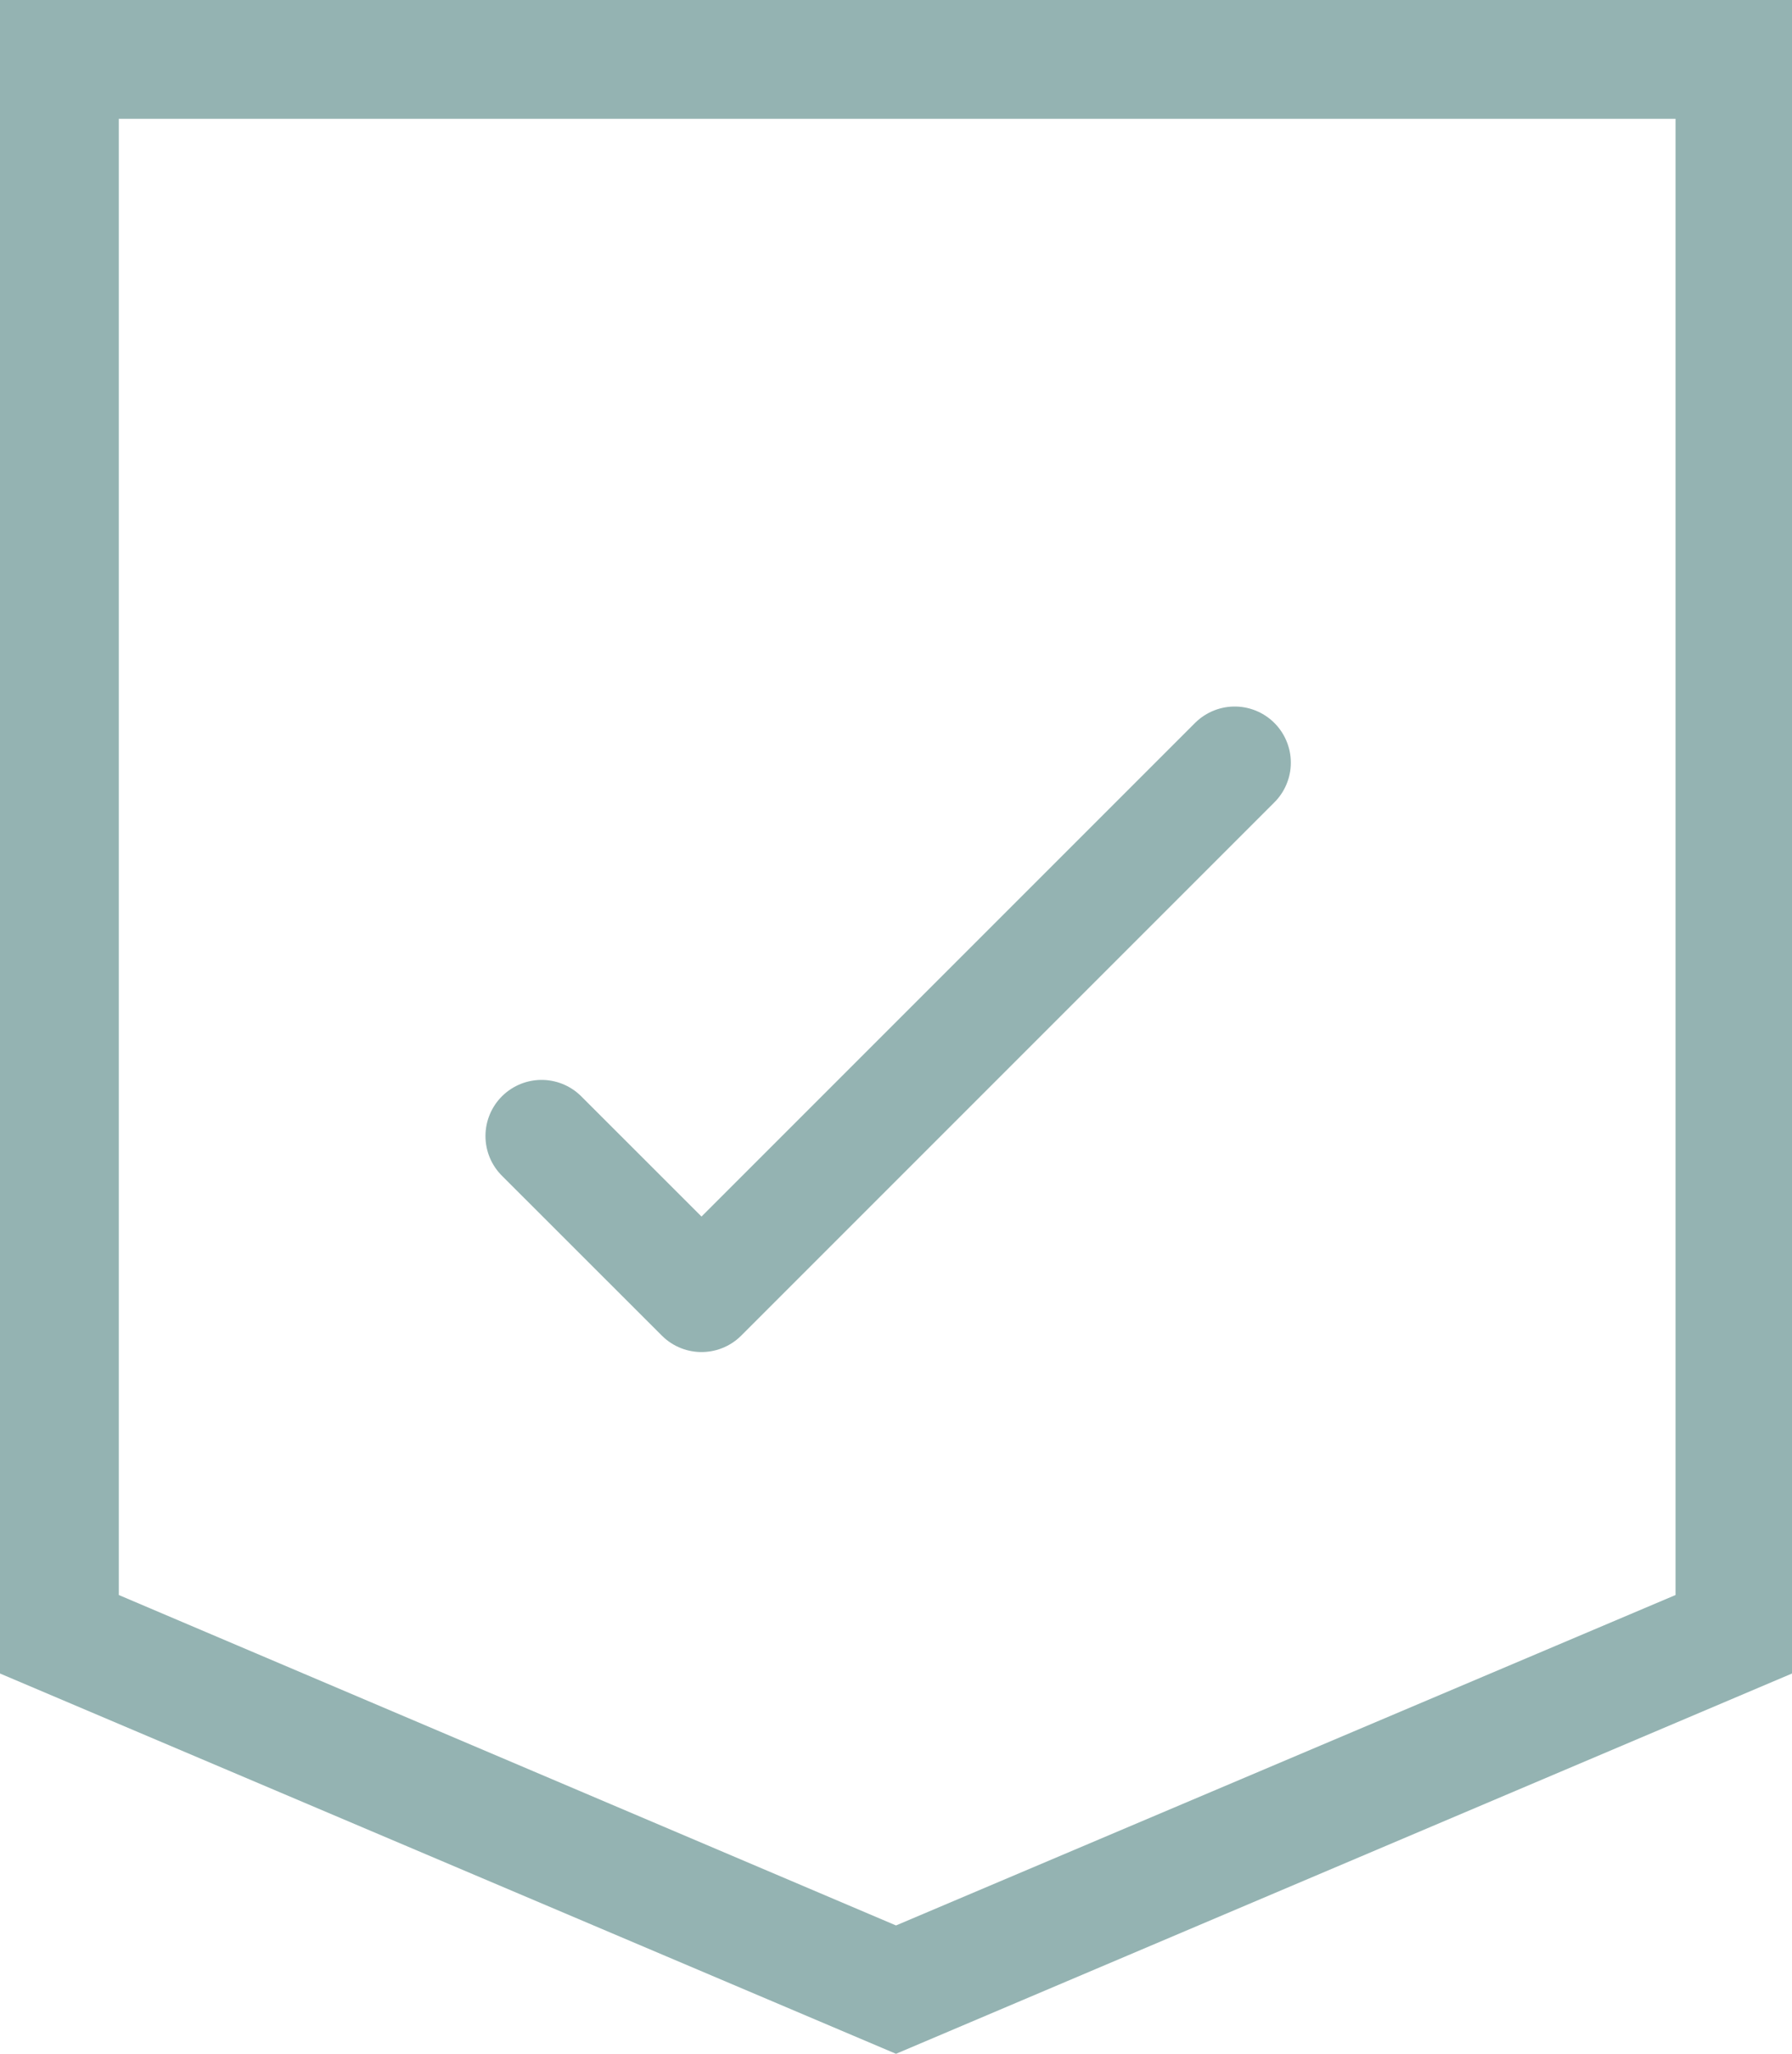 <svg id="Ebene_1" data-name="Ebene 1" xmlns="http://www.w3.org/2000/svg" viewBox="0 0 191.58 219.53"><defs><style>.cls-1{fill:none;stroke:#94b3b2;stroke-linecap:round;stroke-linejoin:round;stroke-width:12px;}.cls-2{fill:#94b3b2;}</style></defs><g id="Gruppe_17" data-name="Gruppe 17"><g id="Gruppe_179" data-name="Gruppe 179"><path id="Pfad_110" data-name="Pfad 110" class="cls-1" d="M132,81.52l-57,57-17.1-17.09"/><path id="Pfad_109" data-name="Pfad 109" class="cls-2" d="M12.7,170.49V12.7H179.13V170.49L95.79,205.81ZM0,0V178.88l95.79,40.65,95.79-40.65V0Z"/></g></g></svg>